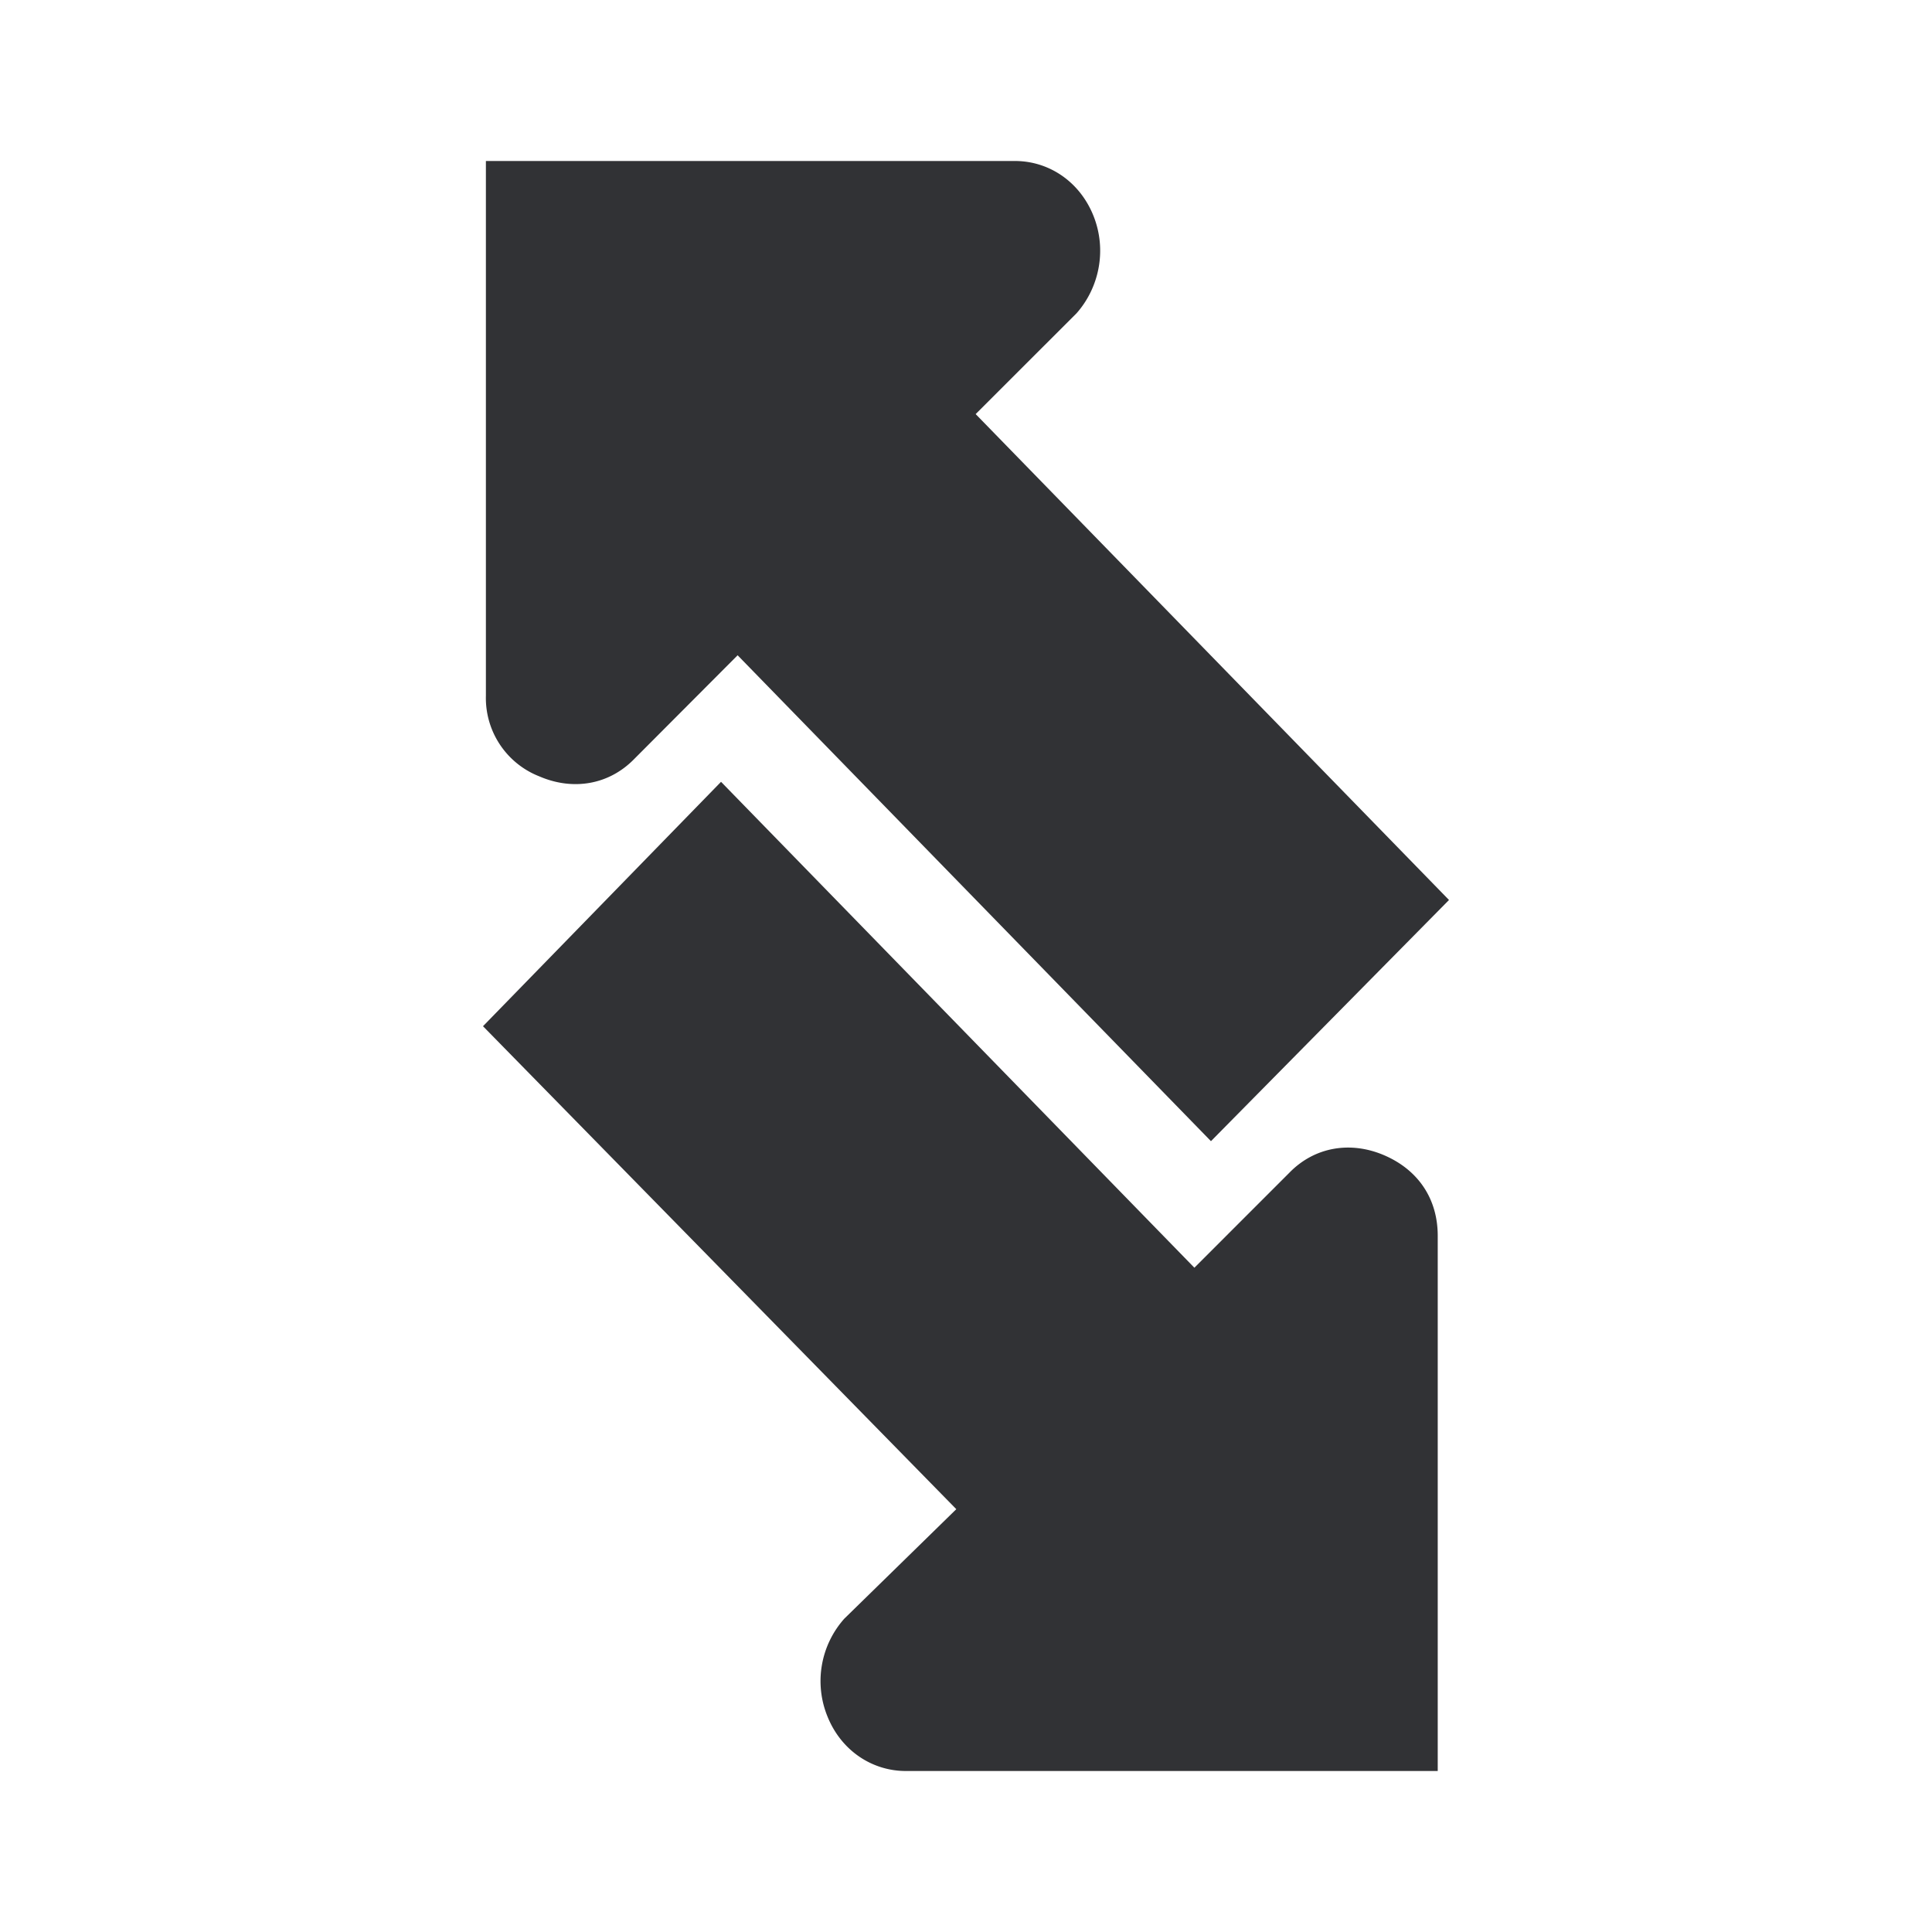 <svg width="24" height="24" xmlns="http://www.w3.org/2000/svg"><g fill="#313235" fill-rule="nonzero"><path d="m11.88 18.748-5.88-6 2.957-3.036 5.88 6.036 1.18-1.18c.315-.324.764-.396 1.18-.216.417.18.663.536.663 1V22h-6.608c-.417 0-.803-.252-.974-.68a1.165 1.165 0 0 1 .21-1.212l1.391-1.36Z"/><path d="M15.043 14.176 9.163 8.14 7.879 9.428c-.316.324-.764.396-1.18.216a1.045 1.045 0 0 1-.663-1V2h6.573c.417 0 .802.252.974.68.171.428.07.896-.21 1.212L12.12 5.144 18 11.18l-2.957 2.996Z"/></g></svg>